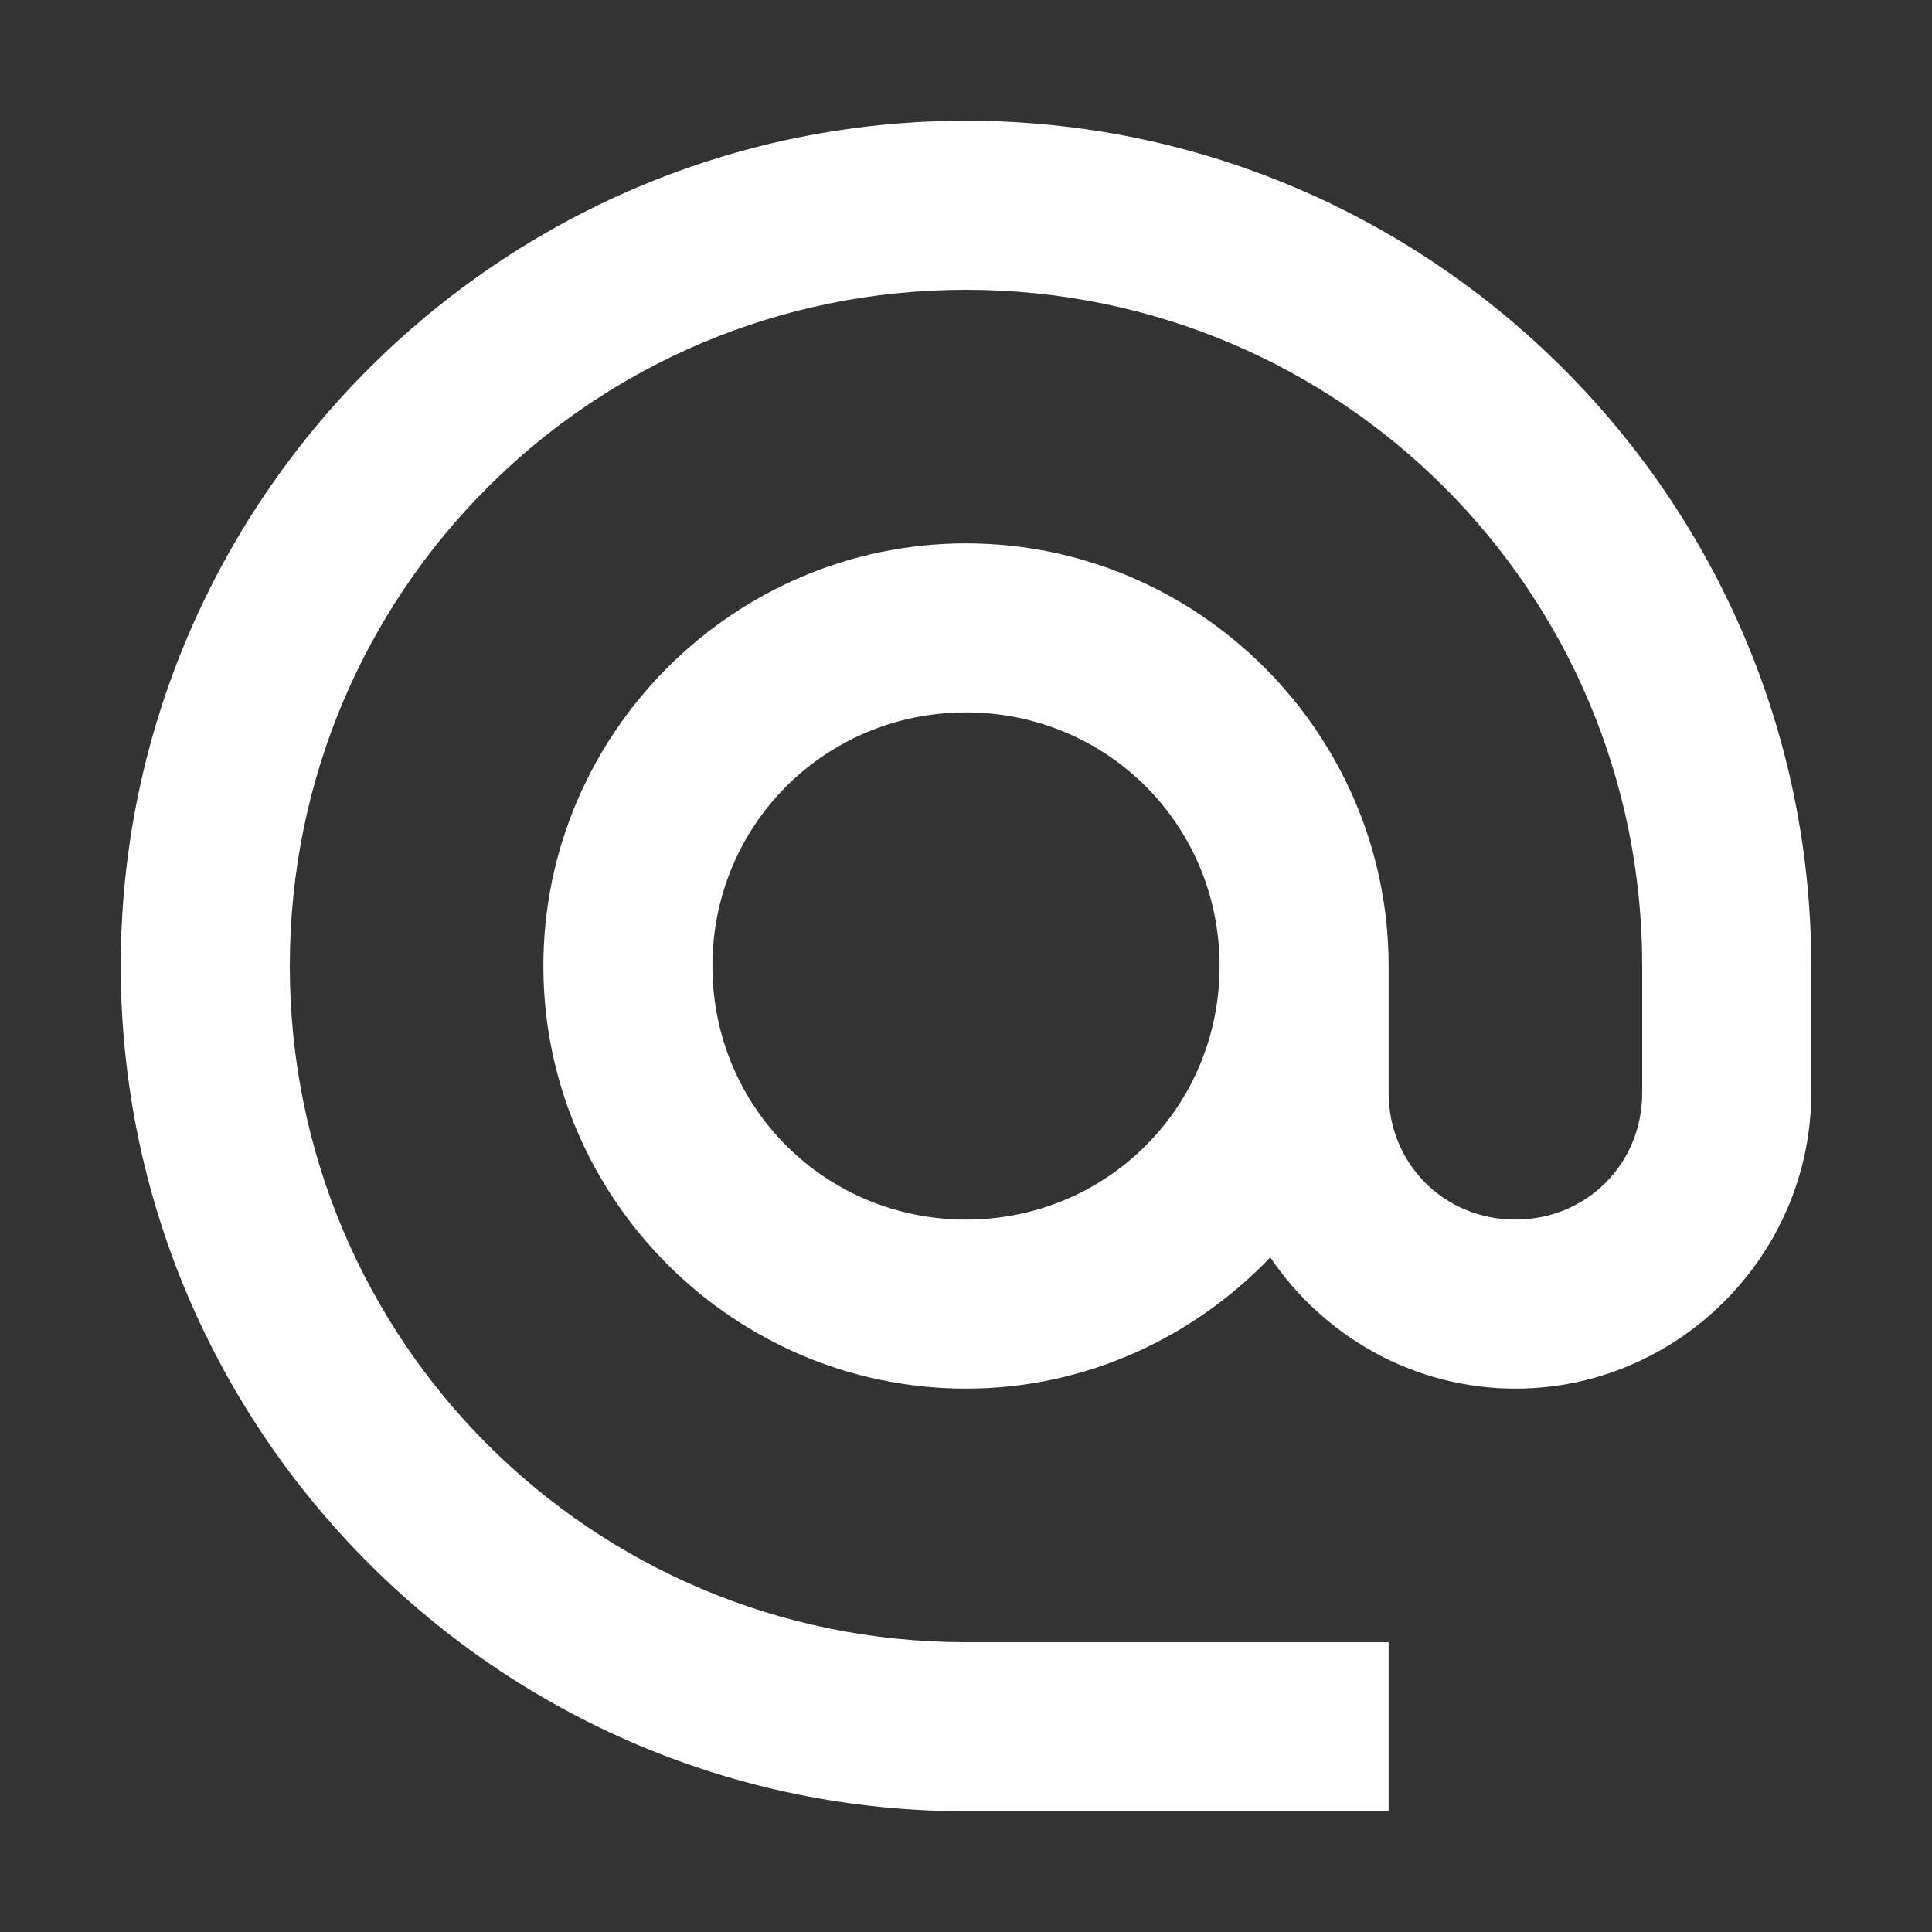 <svg width="16" height="16" viewBox="0 0 16 16" fill="none" xmlns="http://www.w3.org/2000/svg">
<rect x="0" y="0" width="16" height="16" fill="#333333" stroke="none"/>
<g clip-path="url(#clip0_1058_22884)">
<path d="M8 1C4.142 1 1 4.142 1 8C1 11.858 4.142 15 8 15H11.5V13.6H8C4.899 13.6 2.4 11.101 2.4 8C2.4 4.899 4.899 2.4 8 2.4C11.101 2.4 13.6 4.899 13.6 8V9.05C13.6 9.639 13.139 10.1 12.55 10.1C11.961 10.1 11.5 9.639 11.5 9.05V8C11.5 6.075 9.925 4.5 8 4.5C6.075 4.5 4.5 6.075 4.5 8C4.5 9.925 6.075 11.5 8 11.5C8.989 11.5 9.882 11.079 10.52 10.413C10.961 11.067 11.708 11.5 12.55 11.5C13.895 11.5 15 10.395 15 9.05V8C15 4.142 11.858 1 8 1ZM8 5.9C9.168 5.9 10.1 6.832 10.1 8C10.1 9.168 9.168 10.1 8 10.1C6.832 10.1 5.9 9.168 5.9 8C5.9 6.832 6.832 5.9 8 5.9Z" fill="white"/>
</g>
<defs>
<clipPath id="clip0_1058_22884">
<rect width="16" height="16" fill="white"/>
</clipPath>
</defs>
</svg>
